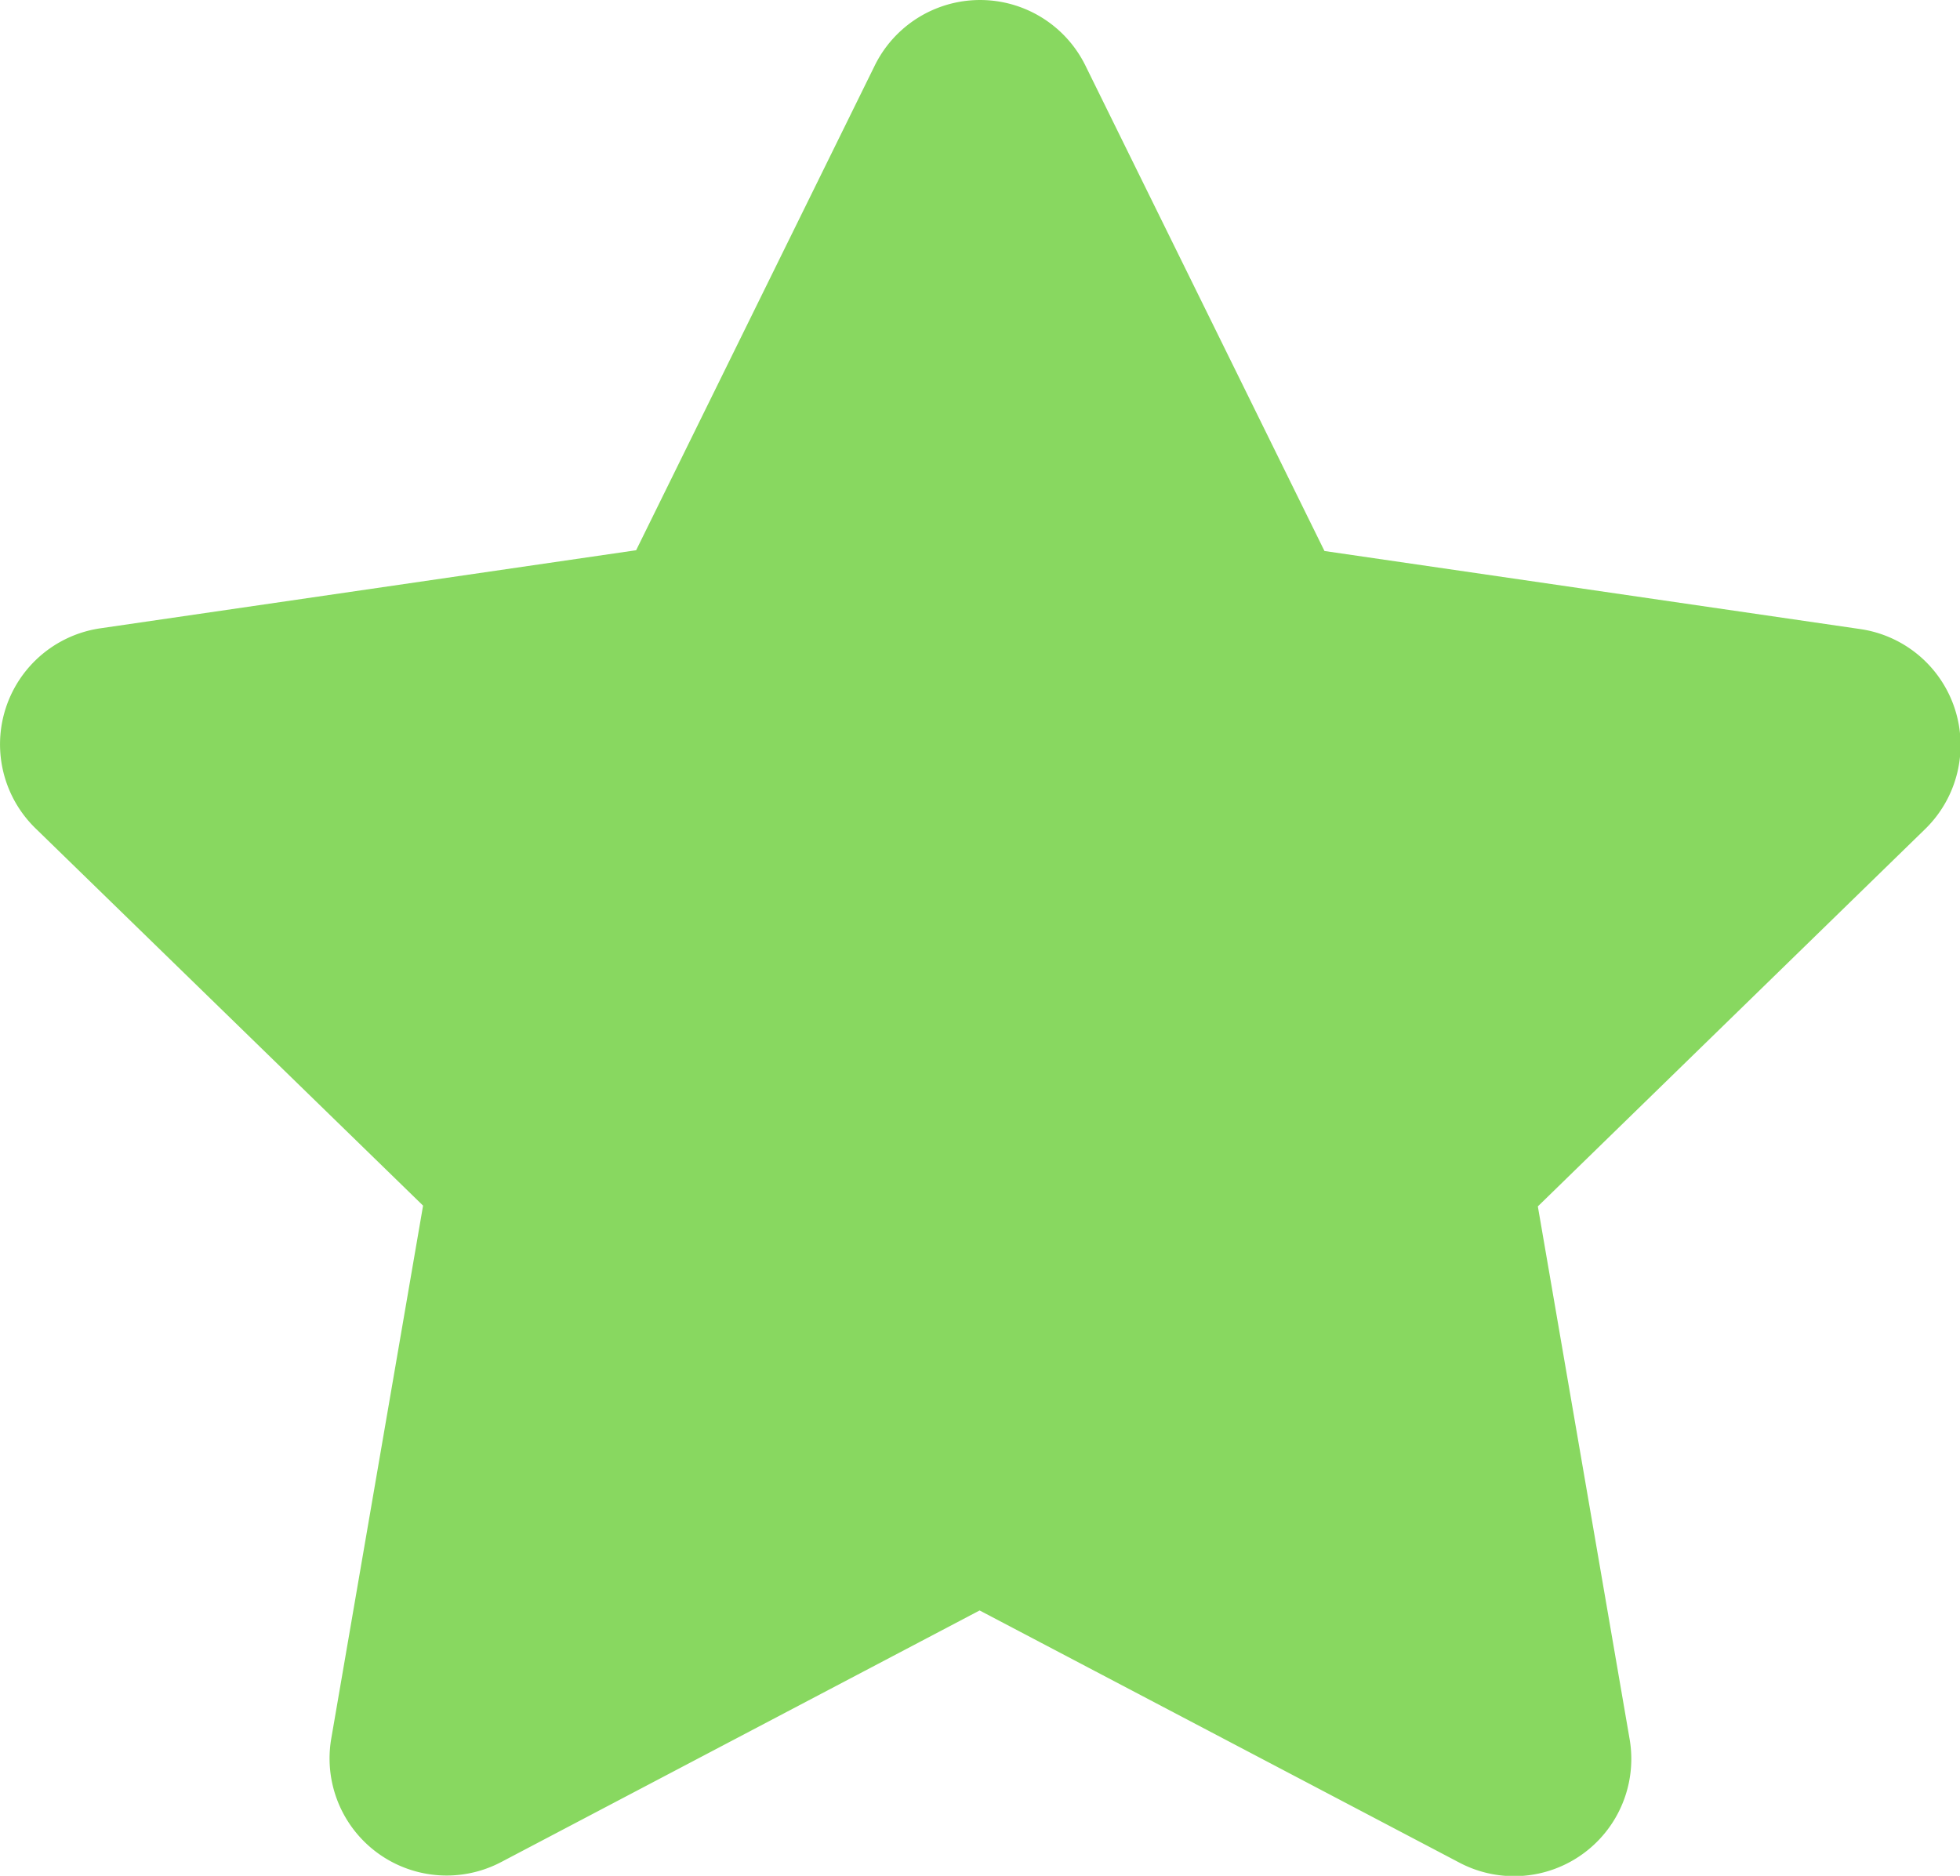 <svg xmlns="http://www.w3.org/2000/svg" viewBox="0 0 128.05 122.56"><defs><style>.cls-1{fill:#88d860;}</style></defs><g id="Layer_2" data-name="Layer 2"><g id="Layer_1-2" data-name="Layer 1"><path class="cls-1" d="M70.9,4.26,86.53,36l35,5.1a7.66,7.66,0,0,1,4.24,13.07l-25.3,24.65,6,34.83a7.66,7.66,0,0,1-11.1,8.06L64,105.22,32.74,121.66a7.65,7.65,0,0,1-11.1-8.06l6-34.83L2.32,54.12A7.66,7.66,0,0,1,6.56,41.05l35-5.1L57.16,4.26A7.67,7.67,0,0,1,70.9,4.26Z"/></g></g></svg>